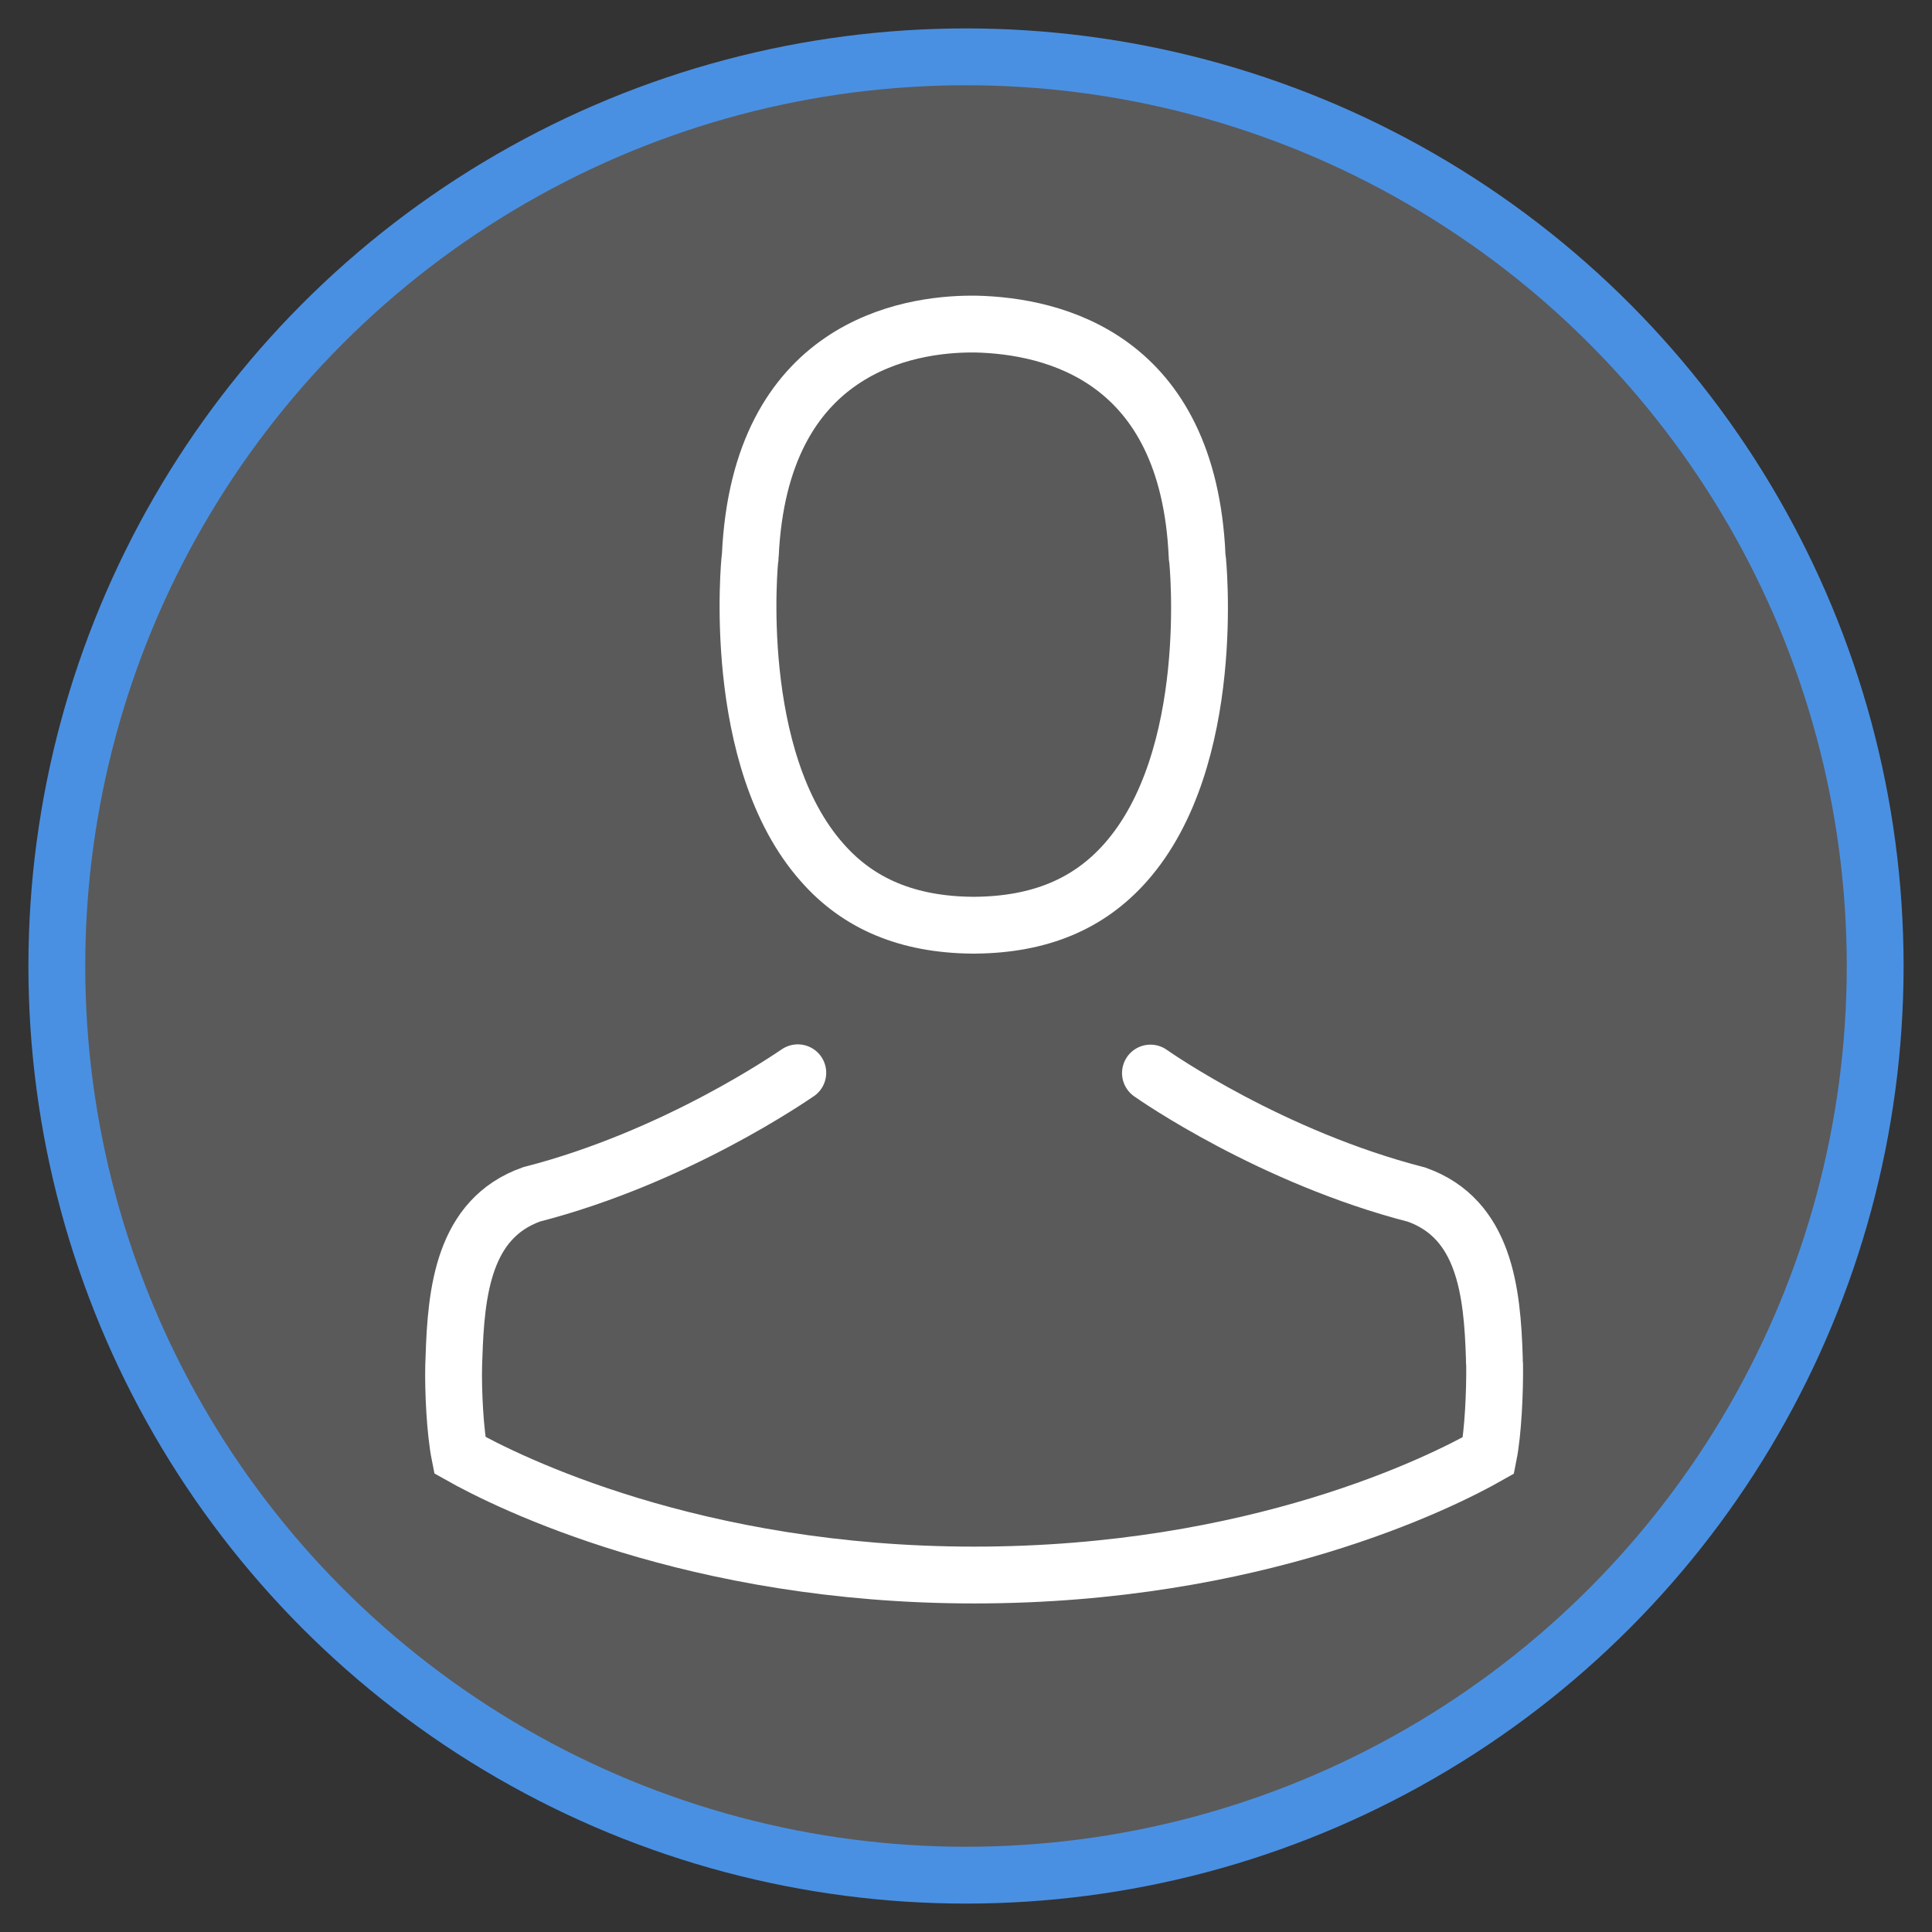 <?xml version="1.0" encoding="UTF-8"?>
<svg width="34px" height="34px" viewBox="0 0 34 34" version="1.1" xmlns="http://www.w3.org/2000/svg" xmlns:xlink="http://www.w3.org/1999/xlink">
    <rect x="0" y="0" width="34" height="34" fill="#333333" stroke="none"/>
    <!-- Generator: Sketch 52.3 (67297) - http://www.bohemiancoding.com/sketch -->
    <title>Group 4 Copy</title>
    <desc>Created with Sketch.</desc>
    <g id="Admin_desktop" stroke="none" stroke-width="1" fill="none" fill-rule="evenodd">
        <g id="Group-4-Copy" transform="translate(1, 1)">
            <circle id="Oval-5" stroke="#4A90E2" fill="#5A5A5A" fill-rule="nonzero" cx="16" cy="16" r="16"></circle>
            <g id="menu/icon/Wallet" transform="translate(3.429, 3.429)">
                <rect id="Rectangle-path" x="0" y="0" width="25.143" height="25.143"></rect>
                <g id="User" transform="translate(3.429, 1.143)" fill-rule="nonzero" stroke="#FFFFFF">
                    <g id="avatar">
                        <path d="M5.341,4.247 C5.341,4.232 5.346,4.217 5.346,4.206 C5.515,0.526 8.128,0.131 9.247,0.131 L9.267,0.131 C9.278,0.131 9.293,0.131 9.308,0.131 C10.694,0.162 13.05,0.726 13.209,4.206 C13.209,4.222 13.209,4.237 13.214,4.247 C13.22,4.283 13.579,7.774 11.947,9.611 C11.3,10.34 10.438,10.699 9.303,10.71 C9.293,10.71 9.288,10.71 9.278,10.71 C9.267,10.71 9.262,10.71 9.252,10.71 C8.123,10.699 7.255,10.34 6.614,9.611 C4.986,7.784 5.335,4.278 5.341,4.247 Z" id="Shape"></path>
                        <path d="M12.388,13.312 C12.475,13.374 14.518,14.795 17.074,15.452 C18.27,15.878 18.404,17.157 18.44,18.327 C18.44,18.373 18.44,18.414 18.445,18.455 C18.45,18.917 18.419,19.631 18.337,20.041 C17.506,20.513 14.246,22.146 9.288,22.146 C4.35,22.146 1.07,20.508 0.233,20.036 C0.151,19.625 0.115,18.912 0.126,18.45 C0.126,18.409 0.131,18.368 0.131,18.322 C0.167,17.151 0.3,15.873 1.496,15.447 C4.052,14.79 6.095,13.363 6.182,13.307" id="Shape" stroke-linecap="round"></path>
                    </g>
                </g>
            </g>
        </g>
    </g>
</svg>